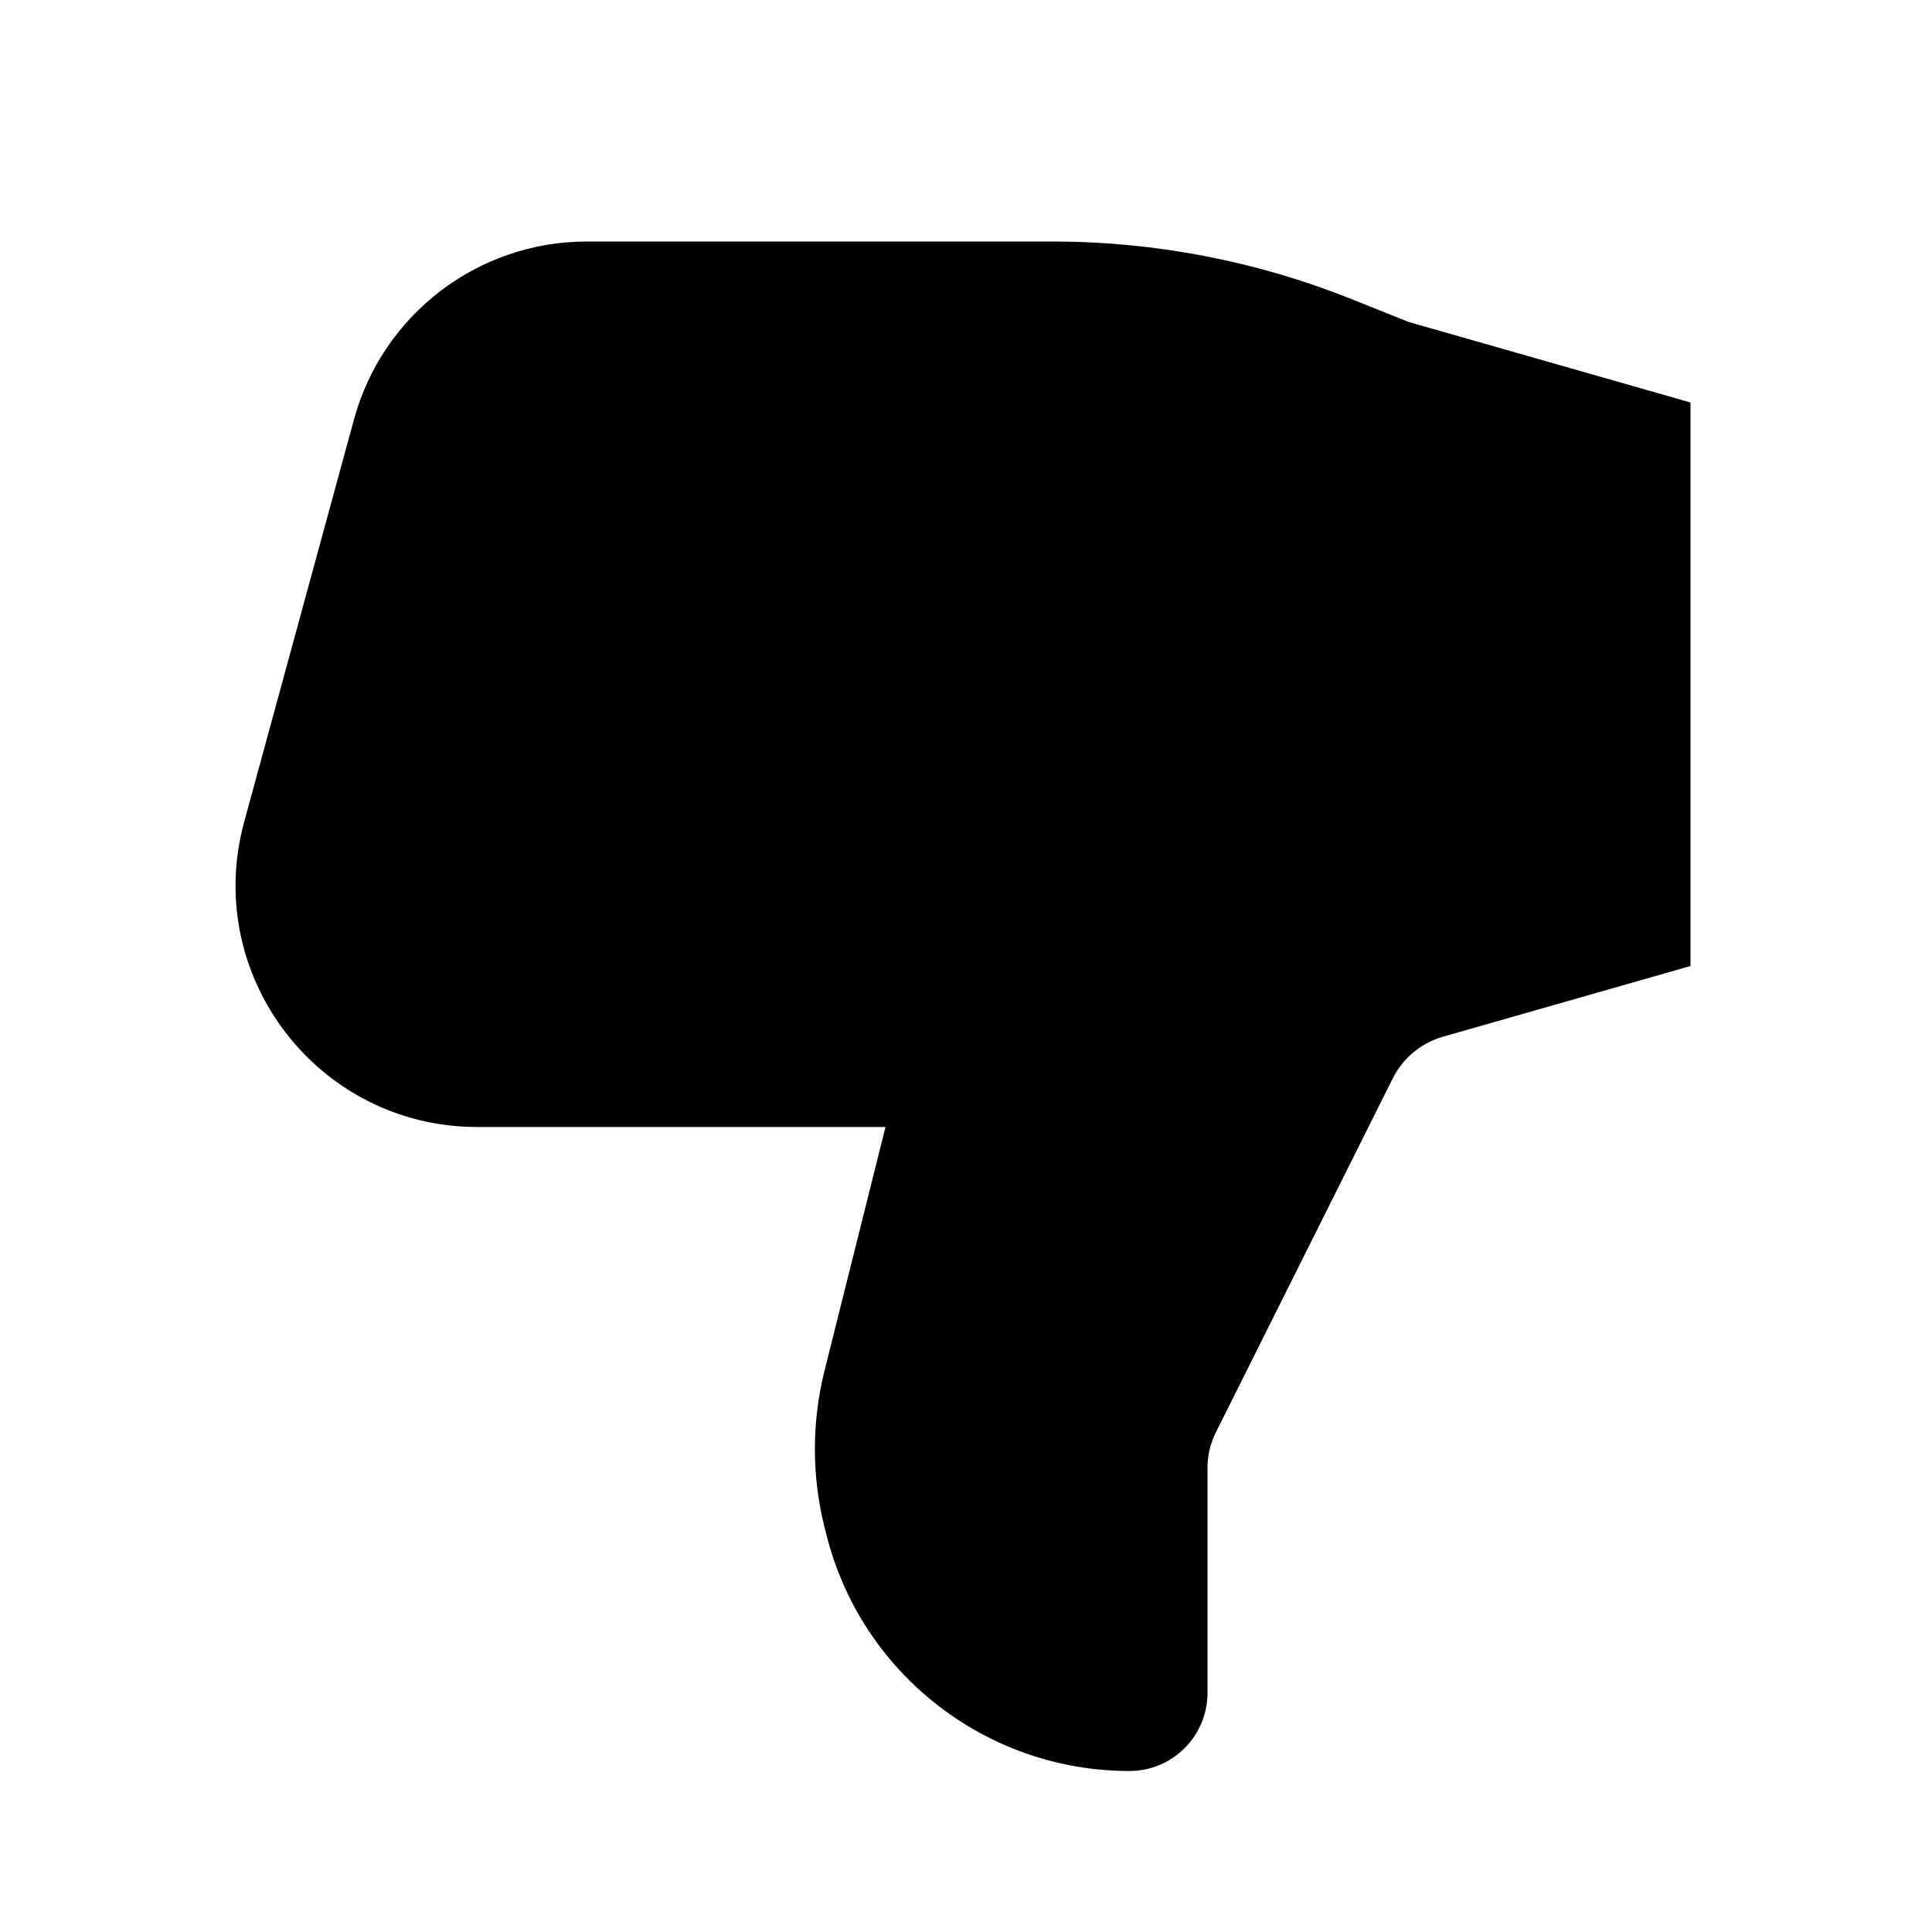 <svg
    width="24"
    height="24"
    viewBox="0 0 24 24"
    fill="none"
    xmlns="http://www.w3.org/2000/svg"
    className="thumb thumb-down-filled svg-icon svg-icon-thumb-thumb-down-filled"
    >
    <path
        d="M10.242 18.97L10.265 19.061C10.697 20.788 12.249 22 14.03 22C14.566 22 15 21.566 15 21.03V18.236C15 18.081 15.036 17.928 15.106 17.789L17.303 13.393C17.429 13.143 17.654 12.956 17.923 12.879L21 12V5L17.5 4L16.788 3.715C15.607 3.243 14.346 3 13.074 3H7.291C5.939 3 4.753 3.905 4.397 5.211L3.033 10.211C2.513 12.119 3.95 14 5.928 14H11L10.242 17.03C10.083 17.667 10.083 18.333 10.242 18.97Z"
        fill="currentColor"
    ></path>
</svg>